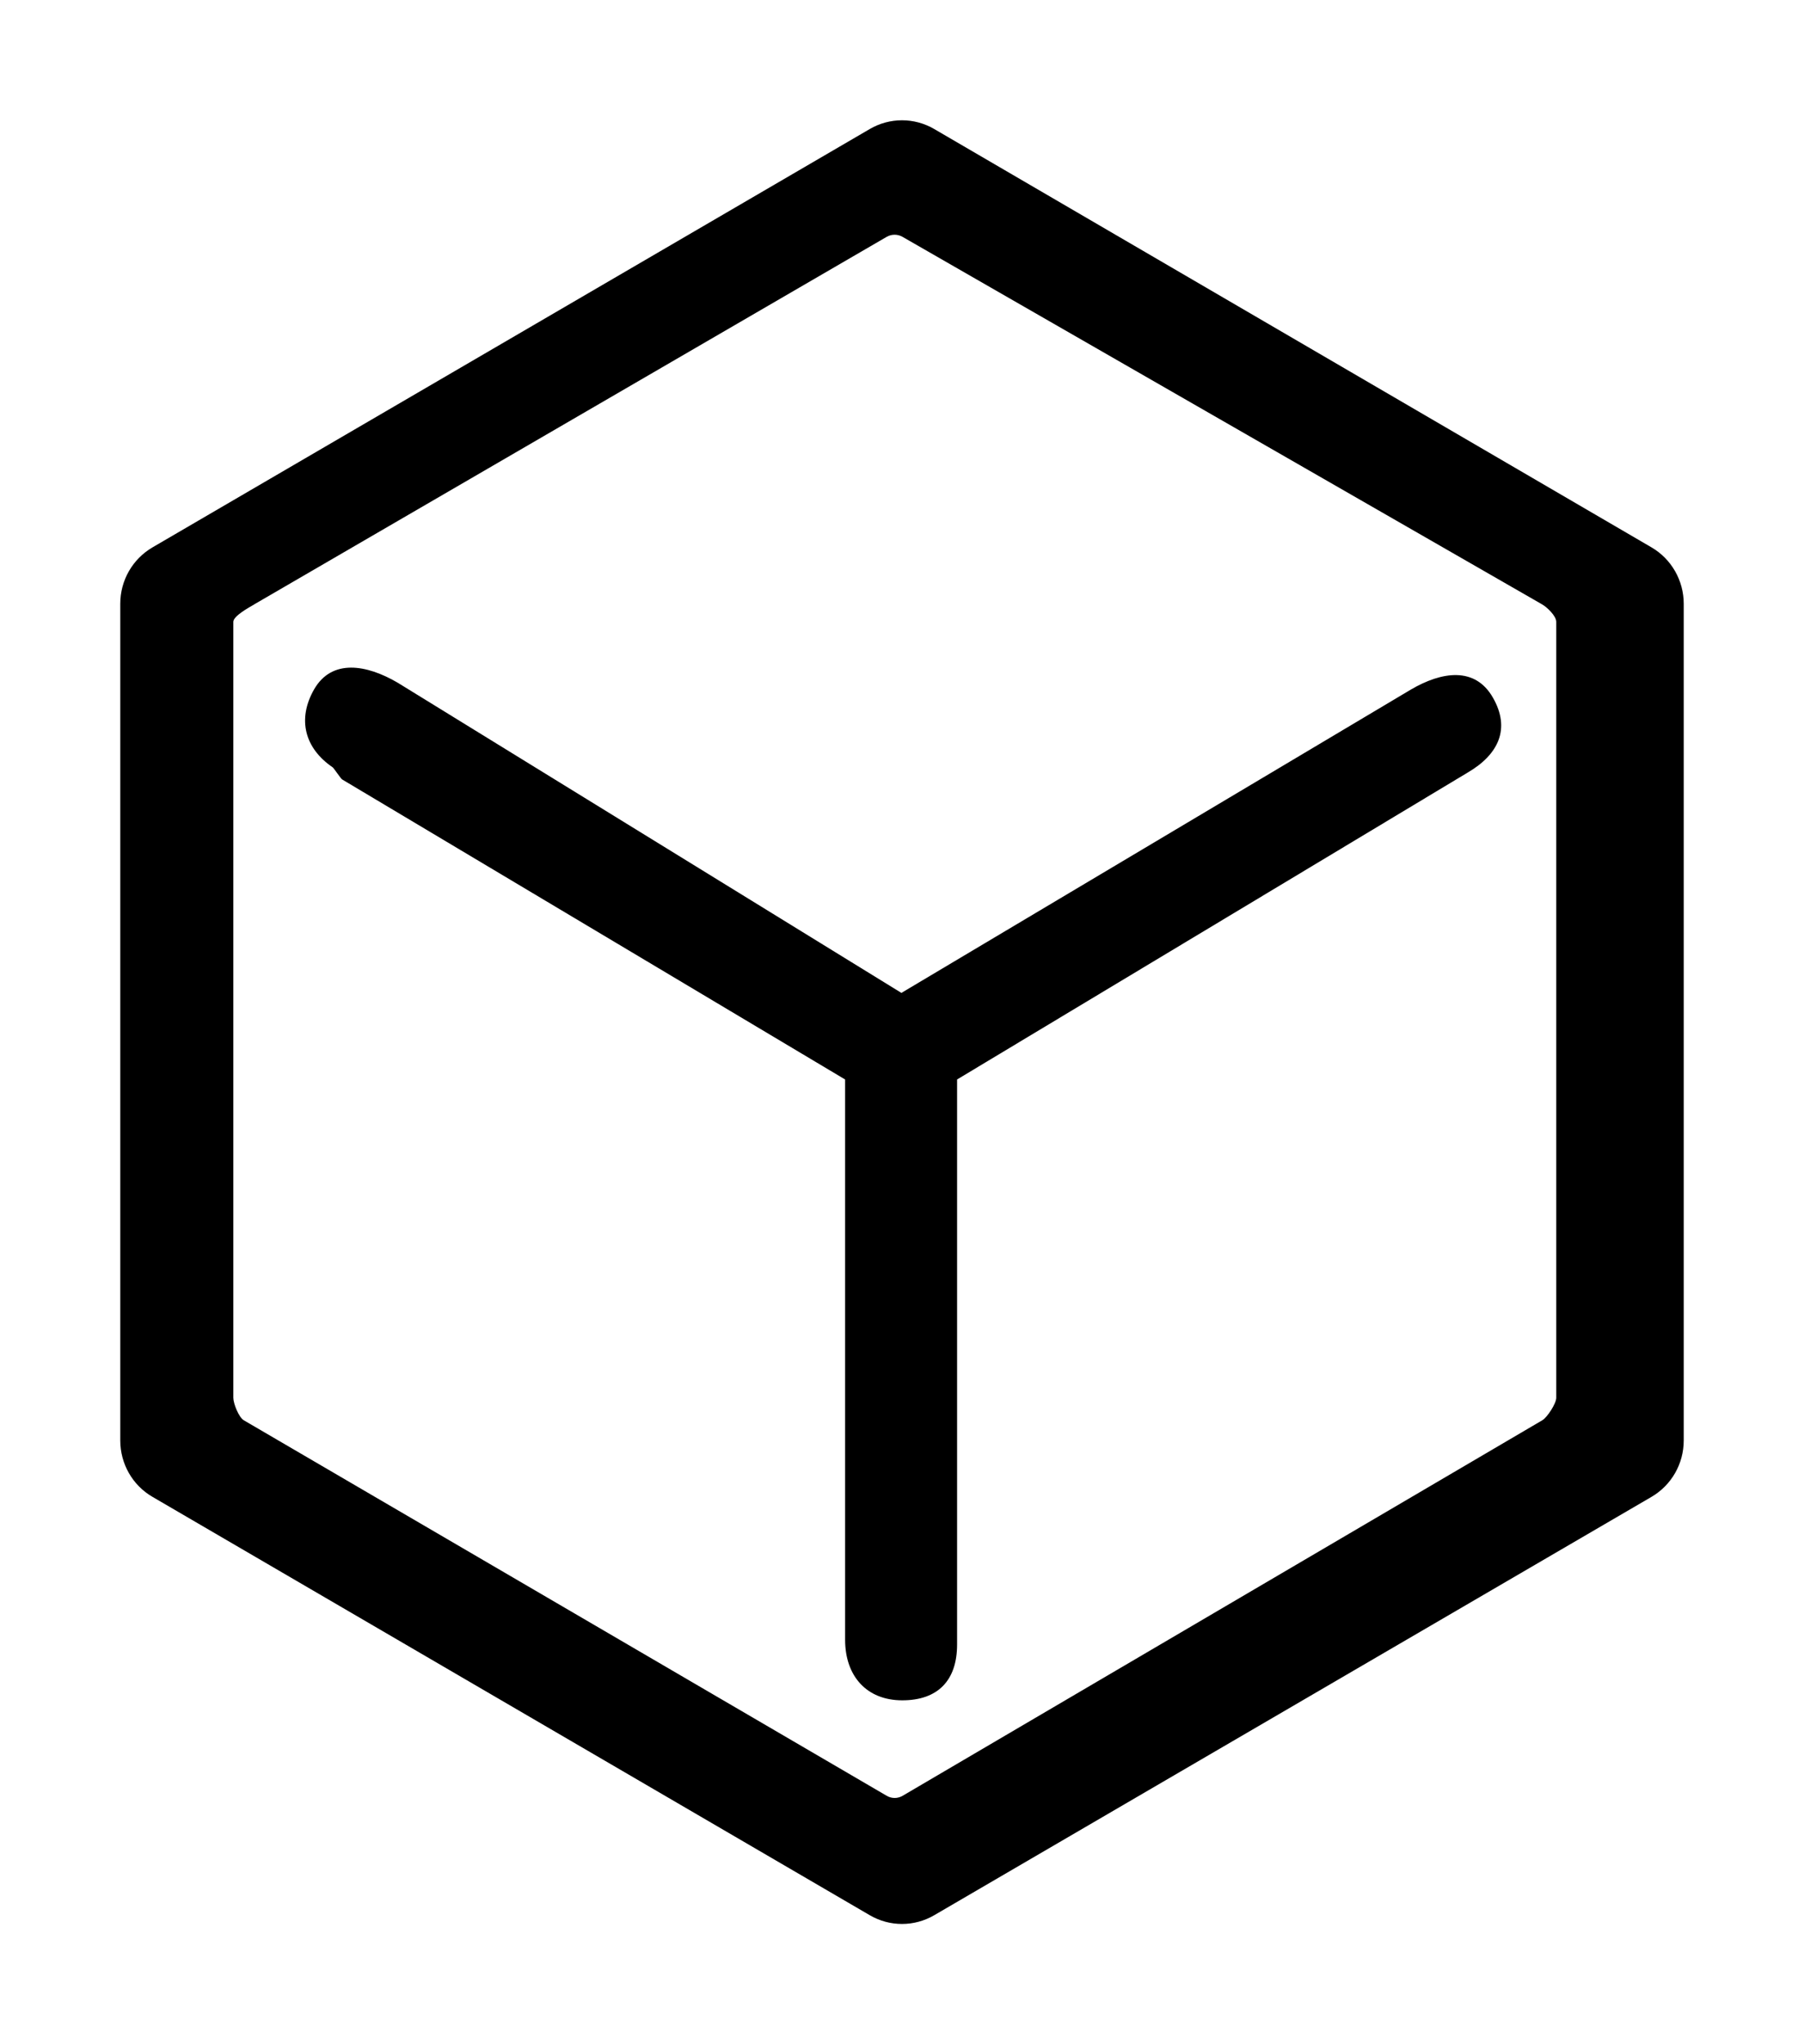 <?xml version="1.0" encoding="UTF-8"?>
<svg width="15px" height="17px" viewBox="0 0 15 17" version="1.1" xmlns="http://www.w3.org/2000/svg" xmlns:xlink="http://www.w3.org/1999/xlink">
    <title>icon/金融产品管理</title>
    <g id="页面-1">
        <g id="平台方首页" transform="translate(-45, -253)">
            <g id="编组" transform="translate(41, 249)">
                <rect id="矩形" fill-opacity="0" fill="#000000" x="0" y="0" width="24" height="24"></rect>
                <path d="M11.232,5.073 C11.398,4.976 11.602,4.976 11.768,5.073 L17.732,8.552 C17.897,8.648 18,8.827 18,9.021 L18,15.979 C18,16.173 17.898,16.351 17.732,16.448 L11.768,19.927 C11.602,20.024 11.398,20.024 11.232,19.927 L5.268,16.448 C5.102,16.352 5,16.173 5,15.979 L5,9.021 C5,8.827 5.102,8.649 5.268,8.552 L11.232,5.073 L11.232,5.073 Z M6.113,9.027 C6.071,9.051 5.94,9.123 5.94,9.171 L5.94,15.624 C5.94,15.672 5.986,15.787 6.027,15.811 L11.373,18.934 C11.414,18.958 11.464,18.958 11.505,18.934 L16.824,15.811 C16.865,15.787 16.94,15.672 16.94,15.624 L16.94,9.171 C16.94,9.123 16.865,9.051 16.824,9.027 L11.505,5.97 C11.464,5.946 11.413,5.946 11.372,5.97 L6.112,9.027 L6.113,9.027 Z M11.495,12.257 L15.732,9.734 C15.988,9.584 16.265,9.542 16.413,9.801 C16.562,10.06 16.46,10.275 16.203,10.425 L11.958,12.977 L11.958,17.676 C11.958,17.975 11.798,18.14 11.502,18.14 C11.205,18.14 11.027,17.937 11.027,17.637 L11.027,12.977 L6.845,10.482 C6.834,10.476 6.776,10.388 6.766,10.381 C6.534,10.223 6.47,9.982 6.611,9.734 C6.759,9.475 7.05,9.527 7.306,9.677 L11.495,12.257 Z" id="形状"></path>
            </g>
        </g>
    </g>
</svg>